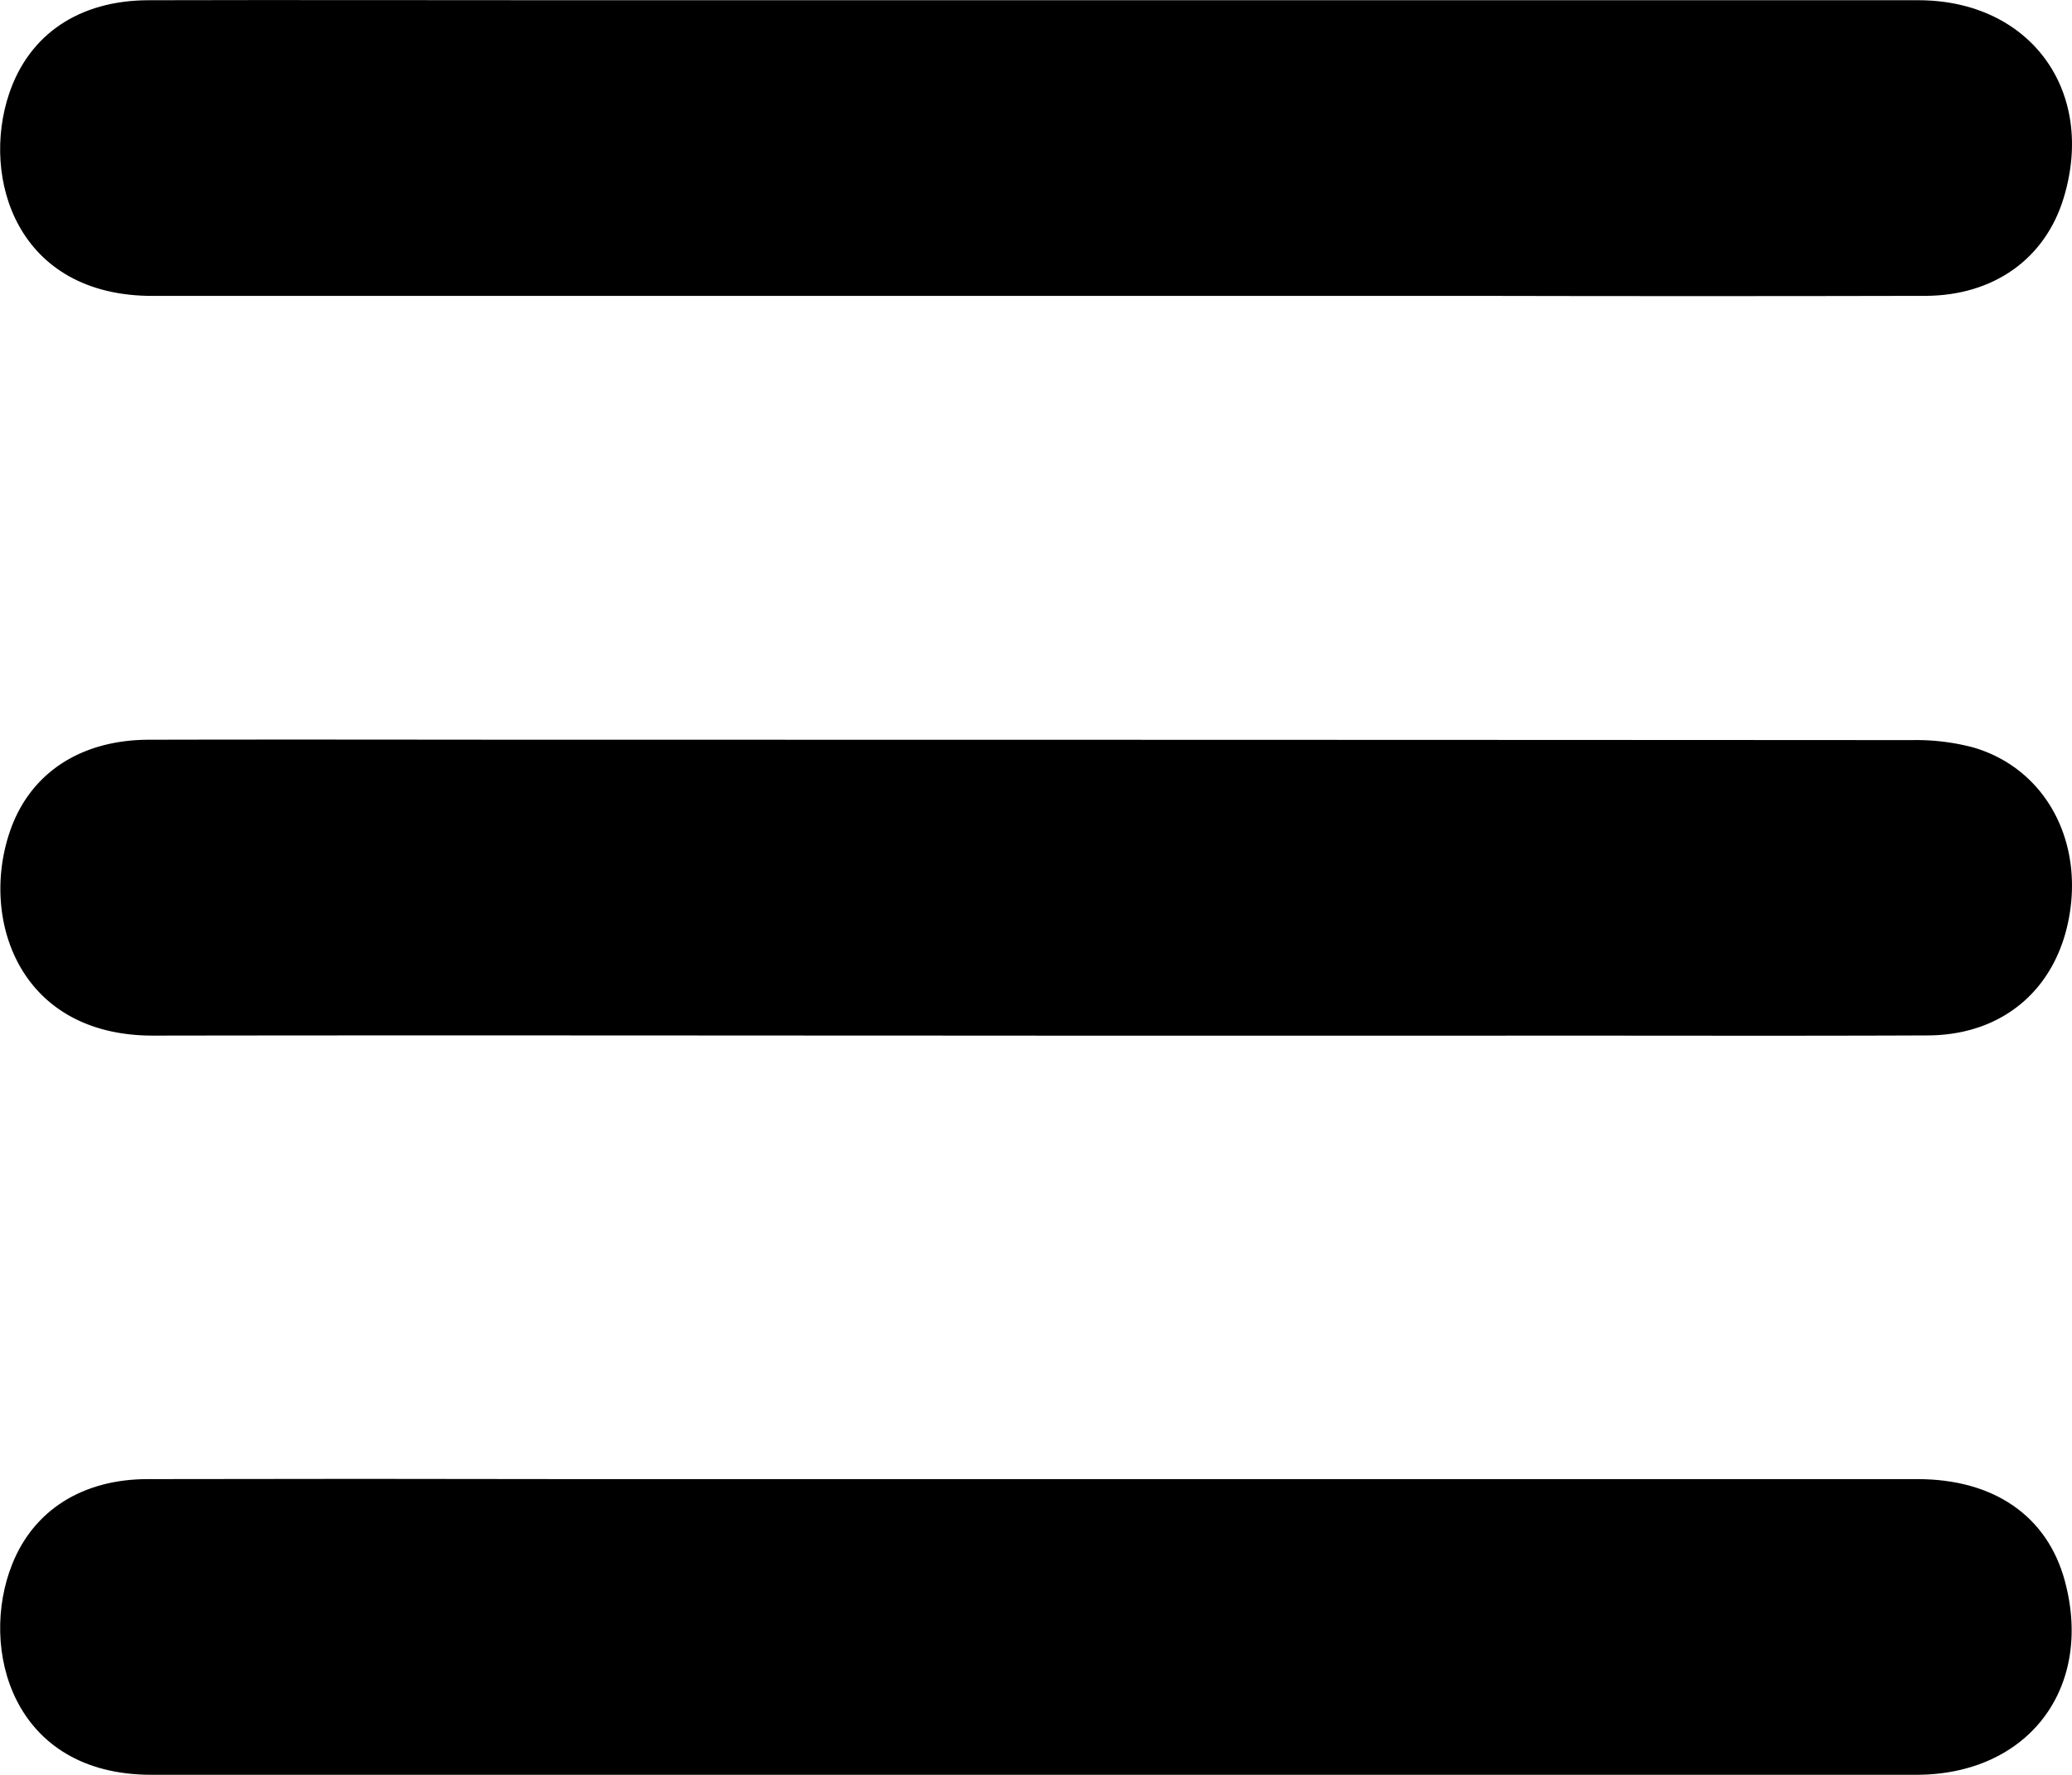 <svg viewBox="0 0 448.42 384.18" xmlns="http://www.w3.org/2000/svg"><g transform="translate(-81.82 -203.84)"><path d="m306 267.89q-95.5 0-191 0c-29.54.11-37.34-25.56-31.2-43.79 4.34-12.85 15.15-20.17 30.13-20.21 30.51-.08 61 0 91.51 0q145.77 0 291.53 0c24.19 0 38.54 19.59 31.46 42.82-4 13.15-15.13 21.13-29.95 21.17q-49.25.11-98.51 0h-93.97z"/><path d="m306 428c-63.67 0-127.34-.1-191 0-29 .07-37.59-25.22-31-44.29 4.32-12.51 15.23-19.71 30-19.75 31-.08 62 0 93 0q144.27 0 288.53.08a48.29 48.29 0 0 1 13.31 1.58c14.91 4.32 23.38 18.9 21 35.34s-14.11 26.92-30.78 27c-33 .14-66 0-99 .06h-94.06z"/><path d="m305.58 588q-95.52 0-191 0c-30.21 0-37.35-27.5-30.13-45.56 4.65-11.71 15.25-18.44 29.34-18.44q46-.1 92 0 145.51 0 291 0c16.56 0 28.1 8 31.89 22 6.31 23.3-8 42-32.13 42z"/></g></svg>